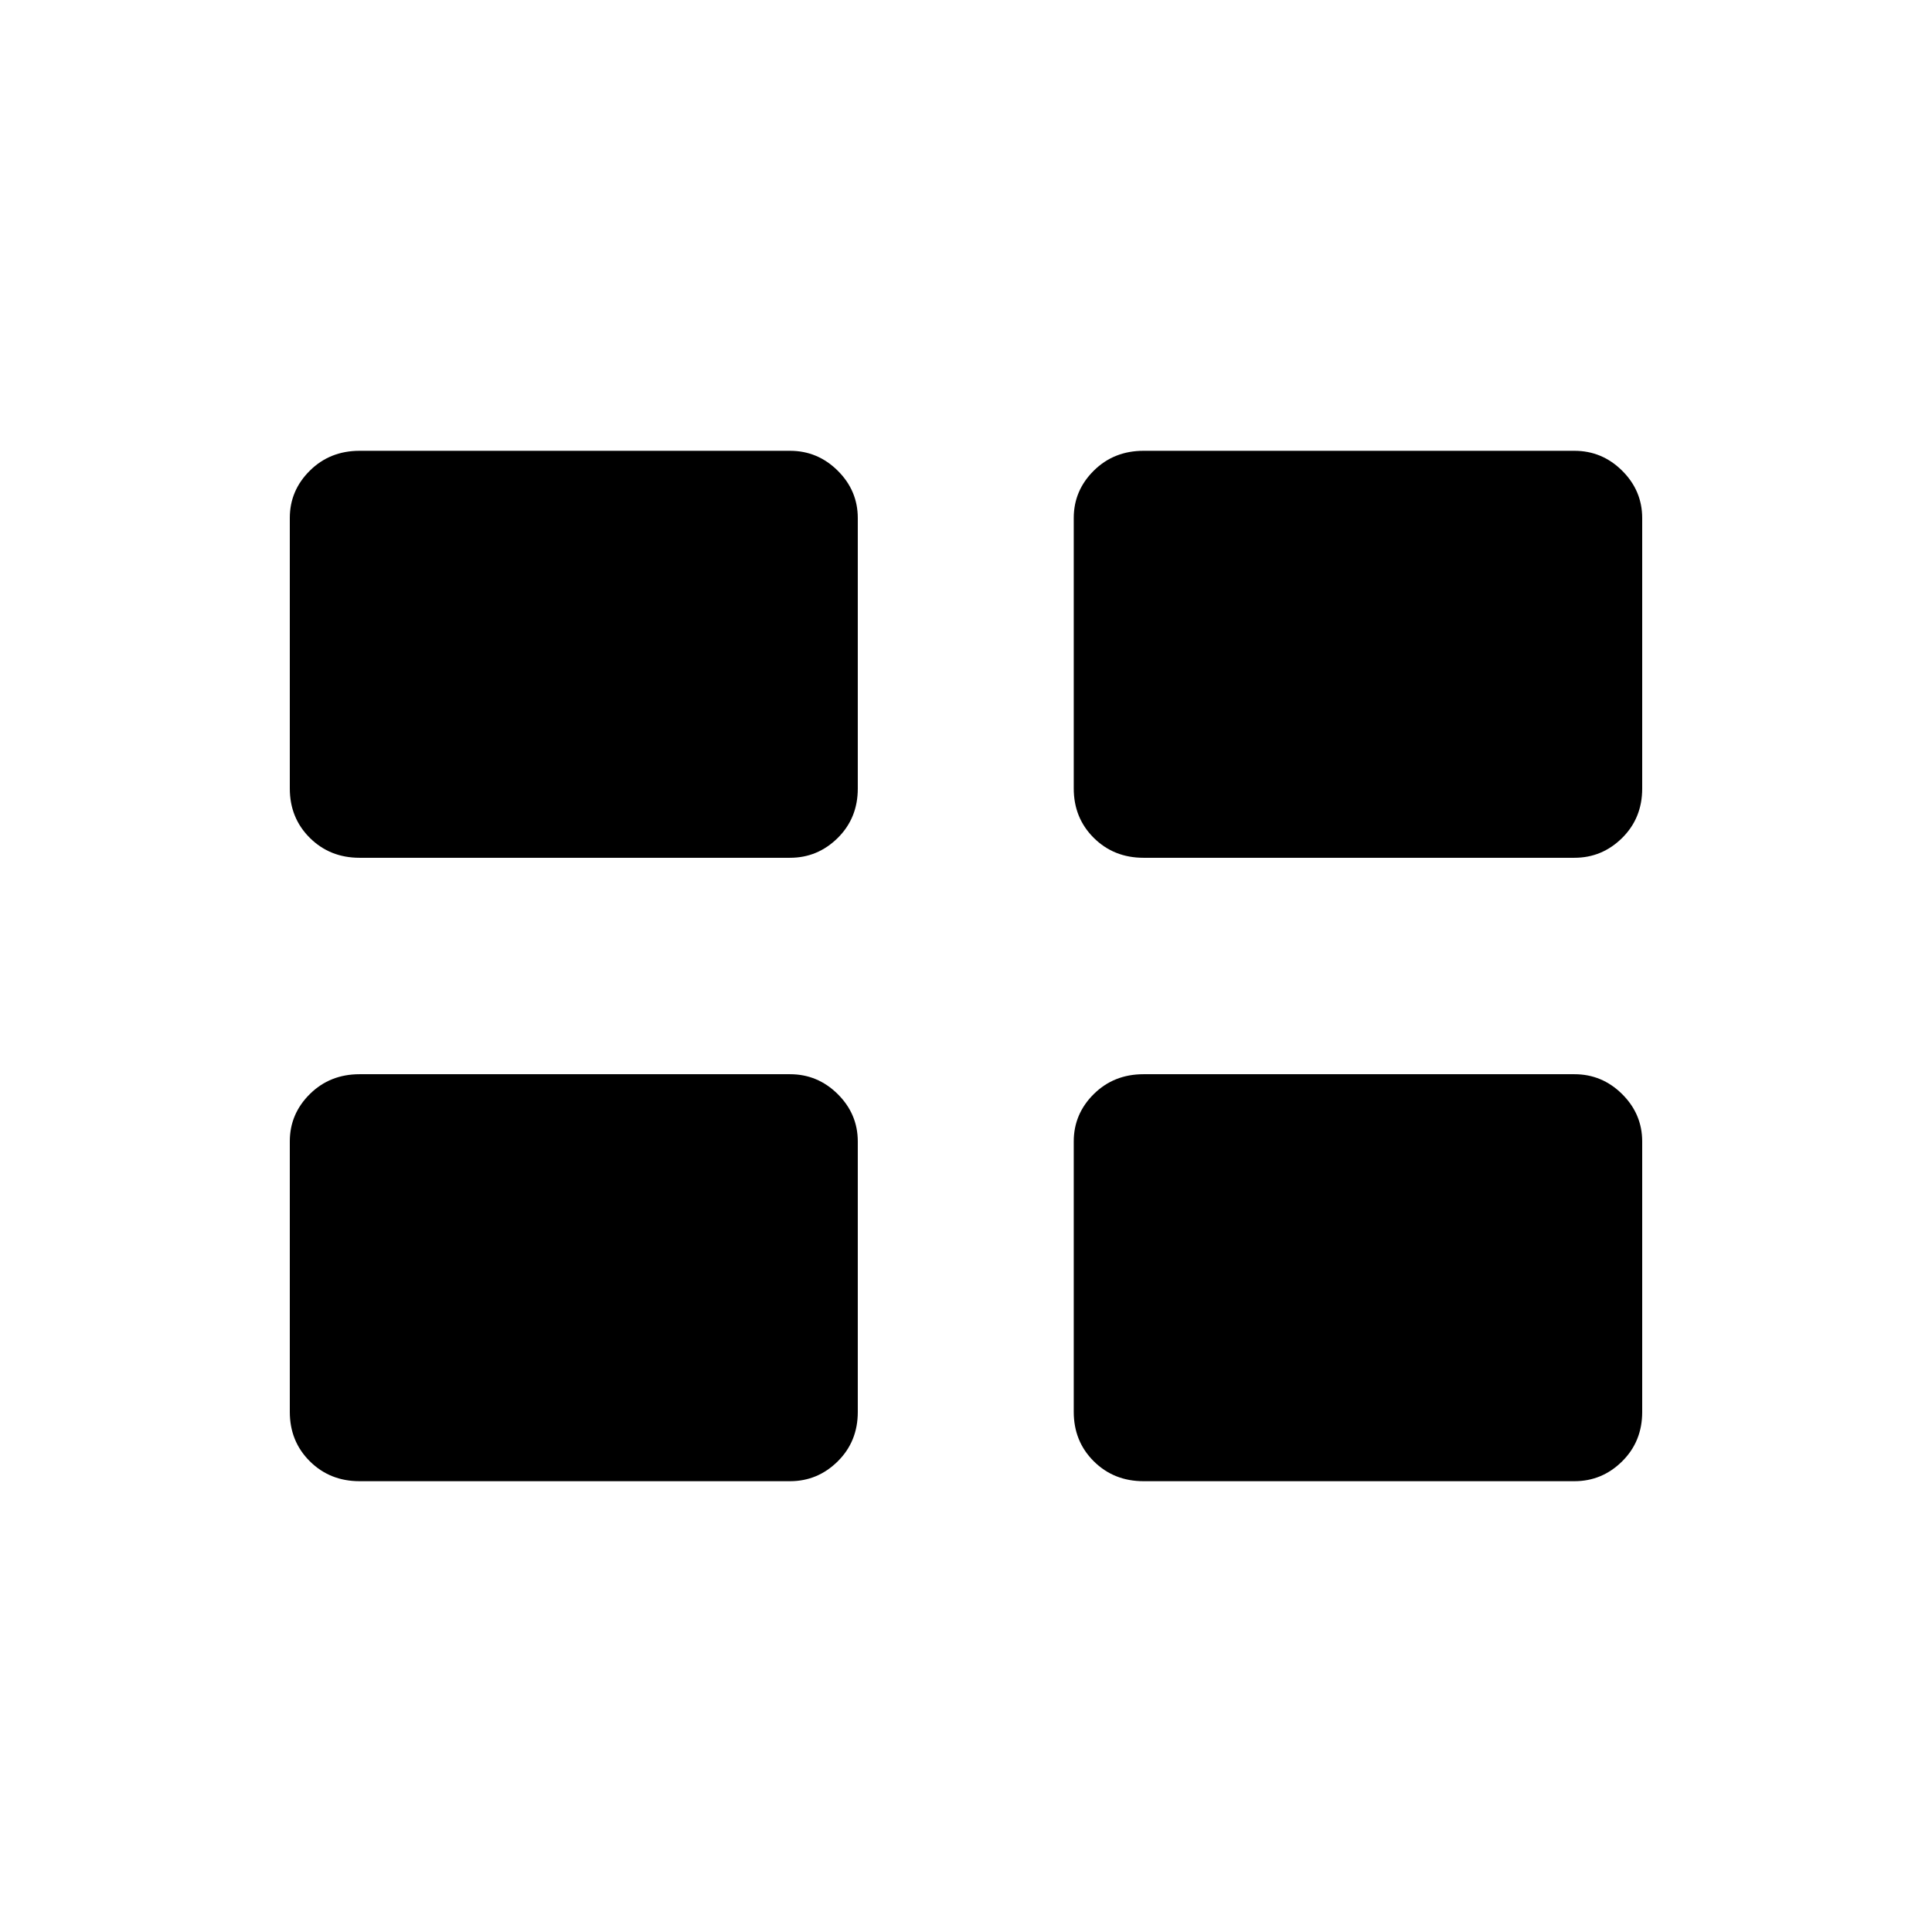 <svg xmlns="http://www.w3.org/2000/svg" height="48" viewBox="0 -960 960 960" width="48"><path d="M144-258.44v-134.4q0-13.66 9.96-23.53 9.96-9.86 24.73-9.86h213.85q13.77 0 23.73 9.89t9.96 23.55v134.4q0 14.66-9.96 24.52-9.96 9.87-23.73 9.87H178.69q-14.77 0-24.73-9.89T144-258.44Zm389.54 0v-134.4q0-13.66 9.96-23.53 9.96-9.86 24.73-9.86h214.08q13.77 0 23.73 9.89t9.96 23.55v134.4q0 14.66-9.96 24.52-9.96 9.87-23.73 9.87H568.23q-14.77 0-24.73-9.89t-9.96-24.55ZM144-568.21v-134.4q0-13.66 9.96-23.52 9.96-9.87 24.73-9.87h213.85q13.77 0 23.73 9.89t9.96 23.55v134.4q0 14.66-9.96 24.53-9.96 9.86-23.73 9.86H178.69q-14.77 0-24.73-9.89T144-568.21Zm389.54 0v-134.4q0-13.66 9.96-23.52 9.96-9.87 24.73-9.87h214.08q13.77 0 23.73 9.89t9.96 23.55v134.4q0 14.66-9.96 24.53-9.96 9.86-23.73 9.86H568.23q-14.77 0-24.73-9.89t-9.96-24.55Z"/></svg>